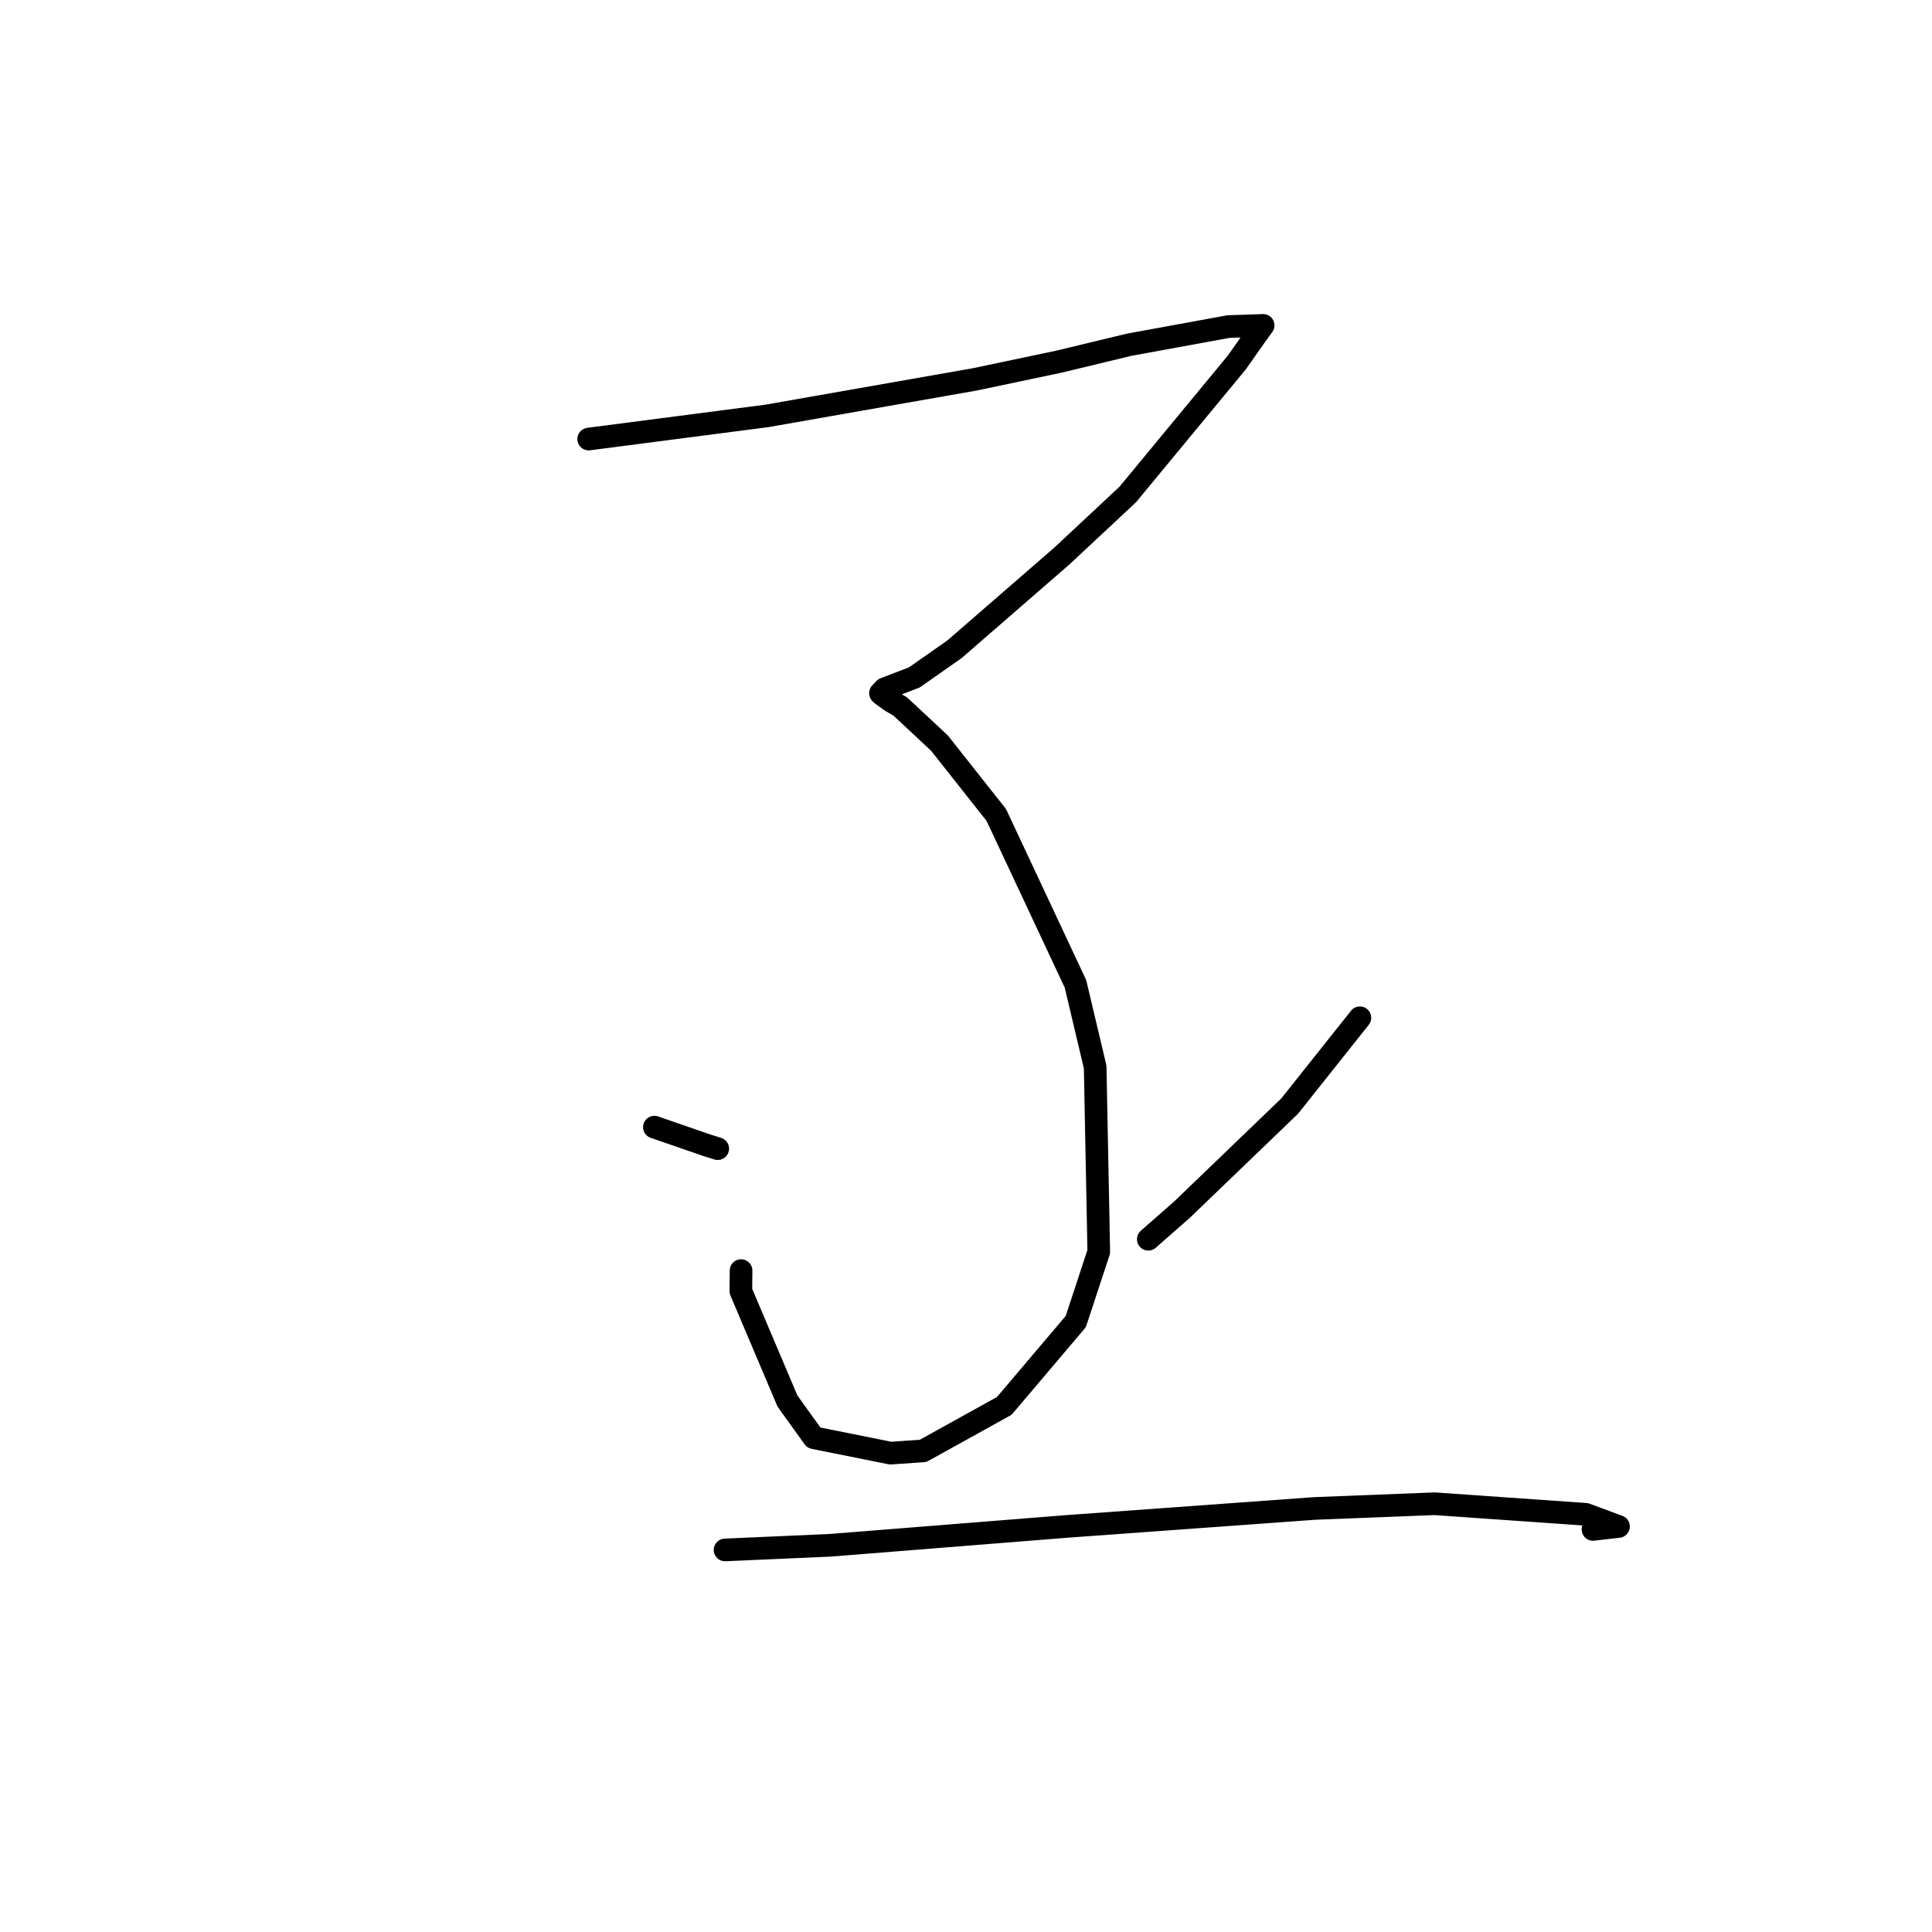 <?xml version="1.0" standalone="no"?>
    <svg width="256" height="256" xmlns="http://www.w3.org/2000/svg" version="1.1">
    <polyline stroke="black" stroke-width="3" stroke-linecap="round" fill="transparent" stroke-linejoin="round" points="78.004 58.178 101.646 55.105 129.193 50.265 140.327 47.919 149.631 45.677 162.782 43.272 167.242 43.122 167.373 43.114 166.409 44.445 163.889 48.024 149.439 65.515 140.743 73.64 126.475 86.032 121.149 89.765 117.206 91.277 116.667 91.852 116.893 92.064 118.133 92.945 119.278 93.605 124.478 98.455 132.017 107.992 142.504 130.366 145.115 141.382 145.593 165.86 142.543 175.119 133.076 186.285 122.311 192.251 118.001 192.549 107.836 190.507 104.349 185.655 98.169 171.081 98.194 168.359 " />
        <polyline stroke="black" stroke-width="3" stroke-linecap="round" fill="transparent" stroke-linejoin="round" points="86.71 149.352 93.736 151.777 95.104 152.204 " />
        <polyline stroke="black" stroke-width="3" stroke-linecap="round" fill="transparent" stroke-linejoin="round" points="180.193 134.859 170.889 146.561 156.609 160.296 152.156 164.205 " />
        <polyline stroke="black" stroke-width="3" stroke-linecap="round" fill="transparent" stroke-linejoin="round" points="96.073 205.374 110.04 204.757 141.342 202.261 174.194 199.878 190.088 199.254 210.109 200.653 214.46 202.267 211.078 202.655 " />
        </svg>